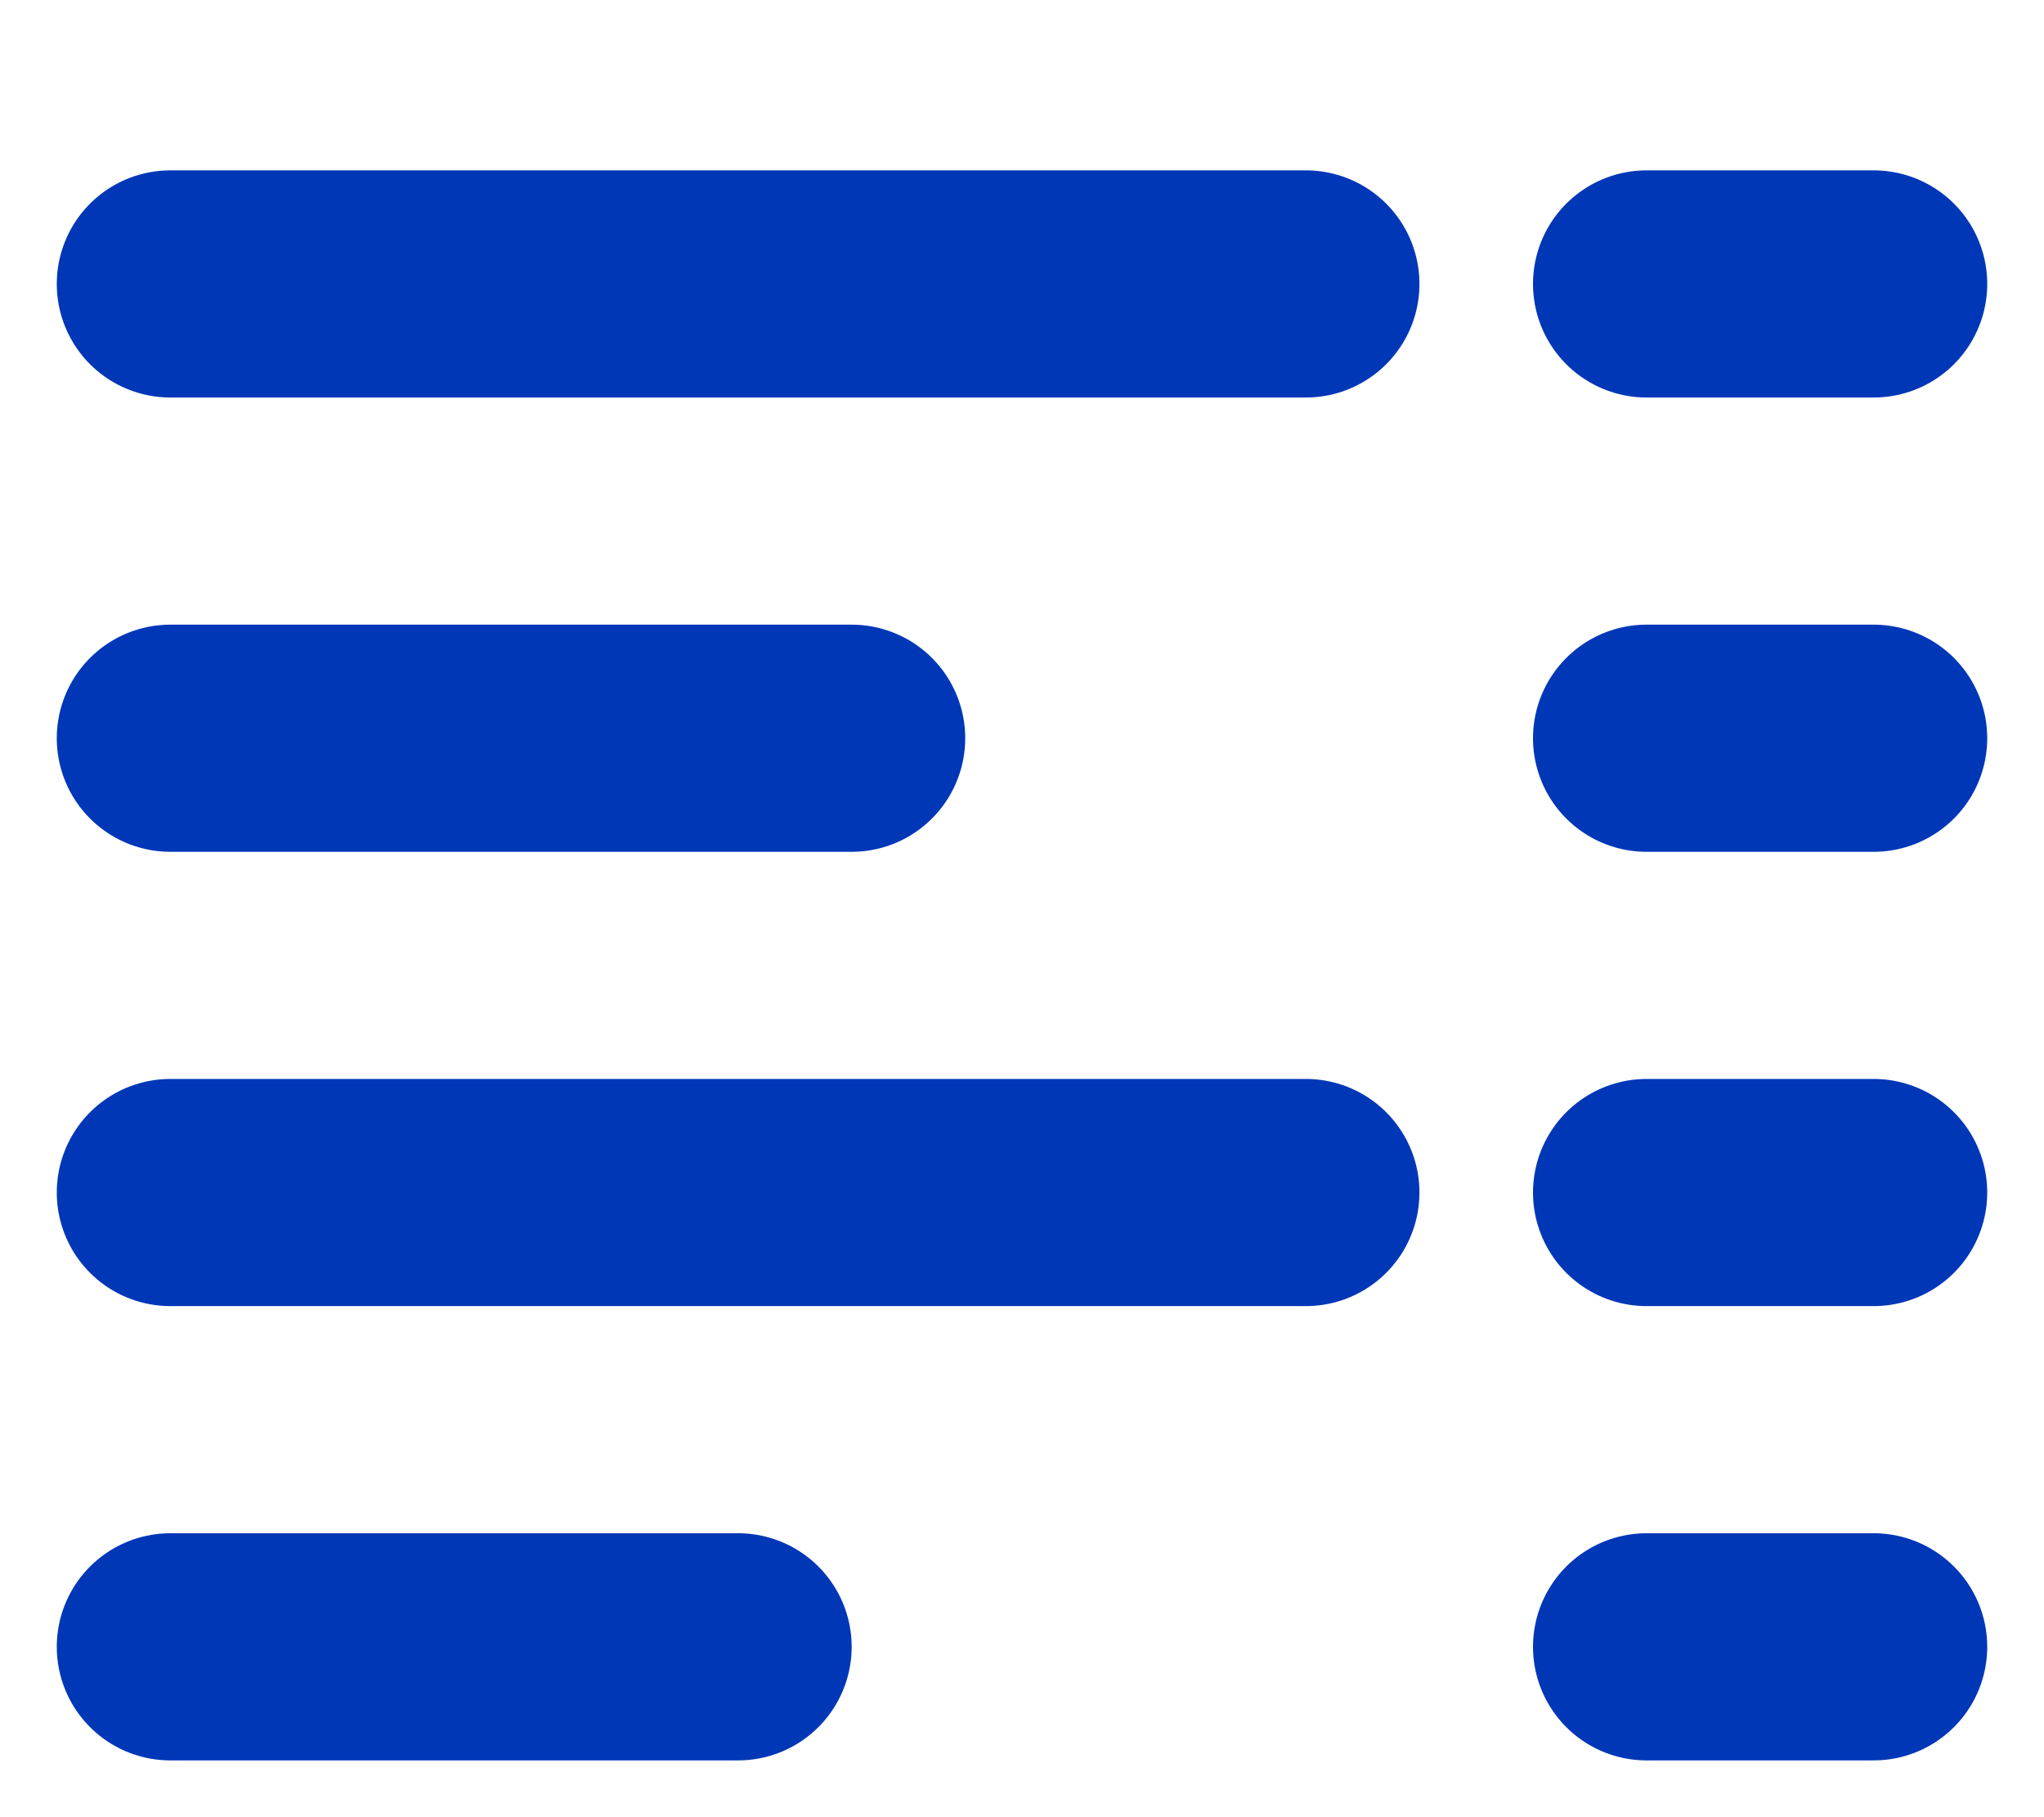 <svg width="18" height="16" viewBox="0 0 18 16" fill="none" xmlns="http://www.w3.org/2000/svg">
<path d="M1.5 2.5H11.5" stroke="#0037B7" stroke-width="2" stroke-miterlimit="10" stroke-linecap="round" stroke-linejoin="round"/>
<path d="M14.5 2.5H16.5" stroke="#0037B7" stroke-width="2" stroke-miterlimit="10" stroke-linecap="round" stroke-linejoin="round"/>
<path d="M14.5 6.5H16.5" stroke="#0037B7" stroke-width="2" stroke-miterlimit="10" stroke-linecap="round" stroke-linejoin="round"/>
<path d="M14.5 10.5H16.5" stroke="#0037B7" stroke-width="2" stroke-miterlimit="10" stroke-linecap="round" stroke-linejoin="round"/>
<path d="M14.5 14.5H16.5" stroke="#0037B7" stroke-width="2" stroke-miterlimit="10" stroke-linecap="round" stroke-linejoin="round"/>
<path d="M1.5 6.5H7.5" stroke="#0037B7" stroke-width="2" stroke-miterlimit="10" stroke-linecap="round" stroke-linejoin="round"/>
<path d="M1.5 10.5H11.5" stroke="#0037B7" stroke-width="2" stroke-miterlimit="10" stroke-linecap="round" stroke-linejoin="round"/>
<path d="M1.5 14.5H6.5" stroke="#0037B7" stroke-width="2" stroke-miterlimit="10" stroke-linecap="round" stroke-linejoin="round"/>
</svg>
